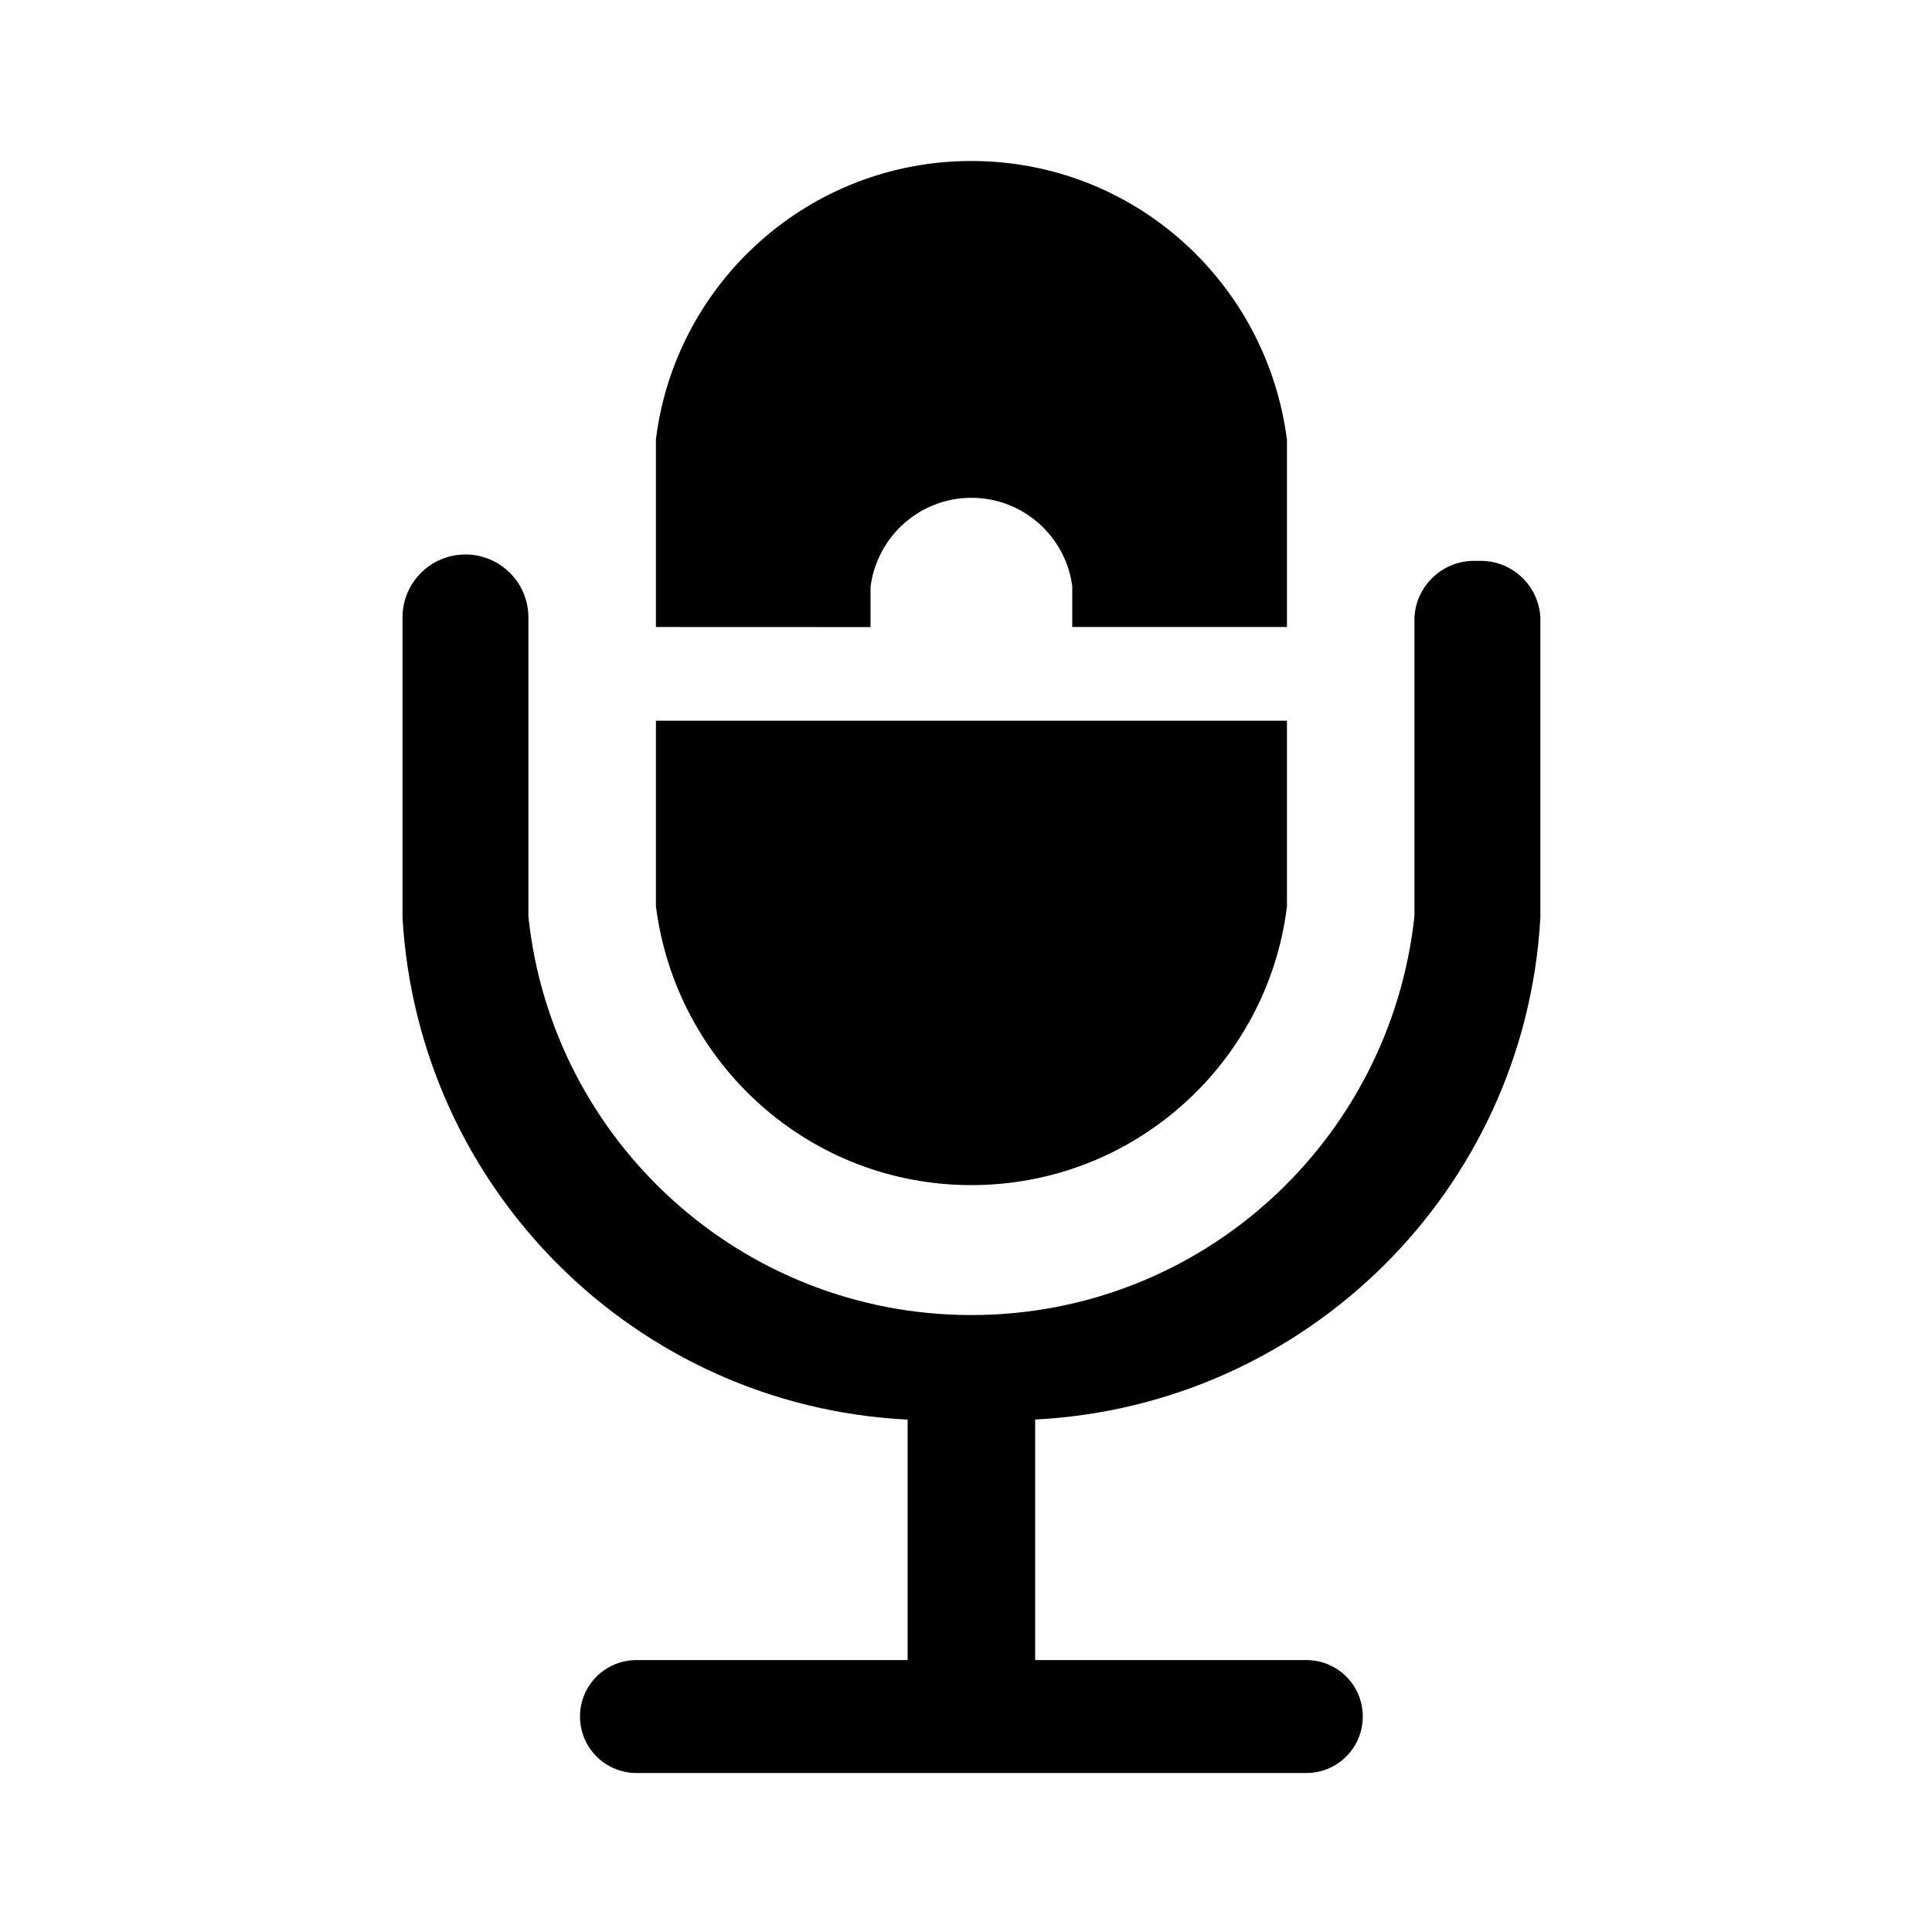<svg width="24" height="24" viewBox="0 0 24 24" fill="none" xmlns="http://www.w3.org/2000/svg">
<path d="M10.814 7.79V7.289C10.896 6.663 11.426 6.184 12.067 6.184C12.709 6.184 13.239 6.663 13.32 7.282L13.32 7.288V7.789H15.987V5.464C15.736 3.502 14.077 2 12.067 2C10.057 2 8.398 3.501 8.15 5.443L8.148 5.463V7.789L10.814 7.79ZM8.148 8.953V11.258C8.398 13.22 10.057 14.722 12.067 14.722C14.077 14.722 15.736 13.221 15.985 11.278L15.987 11.259V8.953L8.148 8.953ZM18.353 6.968C18.34 6.967 18.326 6.967 18.311 6.967C17.916 6.967 17.592 7.277 17.571 7.668V7.67V11.379C17.27 14.177 14.921 16.336 12.067 16.336C9.214 16.336 6.865 14.176 6.566 11.403L6.564 11.379V7.67C6.564 7.238 6.214 6.888 5.782 6.888C5.35 6.888 5 7.238 5 7.67V11.399C5.196 14.775 7.896 17.46 11.259 17.634L11.275 17.634V20.622H7.907C7.519 20.622 7.205 20.935 7.205 21.323C7.205 21.711 7.519 22.025 7.907 22.025H16.228C16.616 22.025 16.929 21.711 16.929 21.323C16.929 20.935 16.616 20.622 16.228 20.622H12.859V17.634C16.239 17.46 18.939 14.775 19.134 11.416L19.135 11.399V7.67C19.113 7.277 18.79 6.967 18.394 6.967C18.38 6.967 18.365 6.967 18.351 6.968H18.353V6.968Z" fill="black"/>
</svg>

